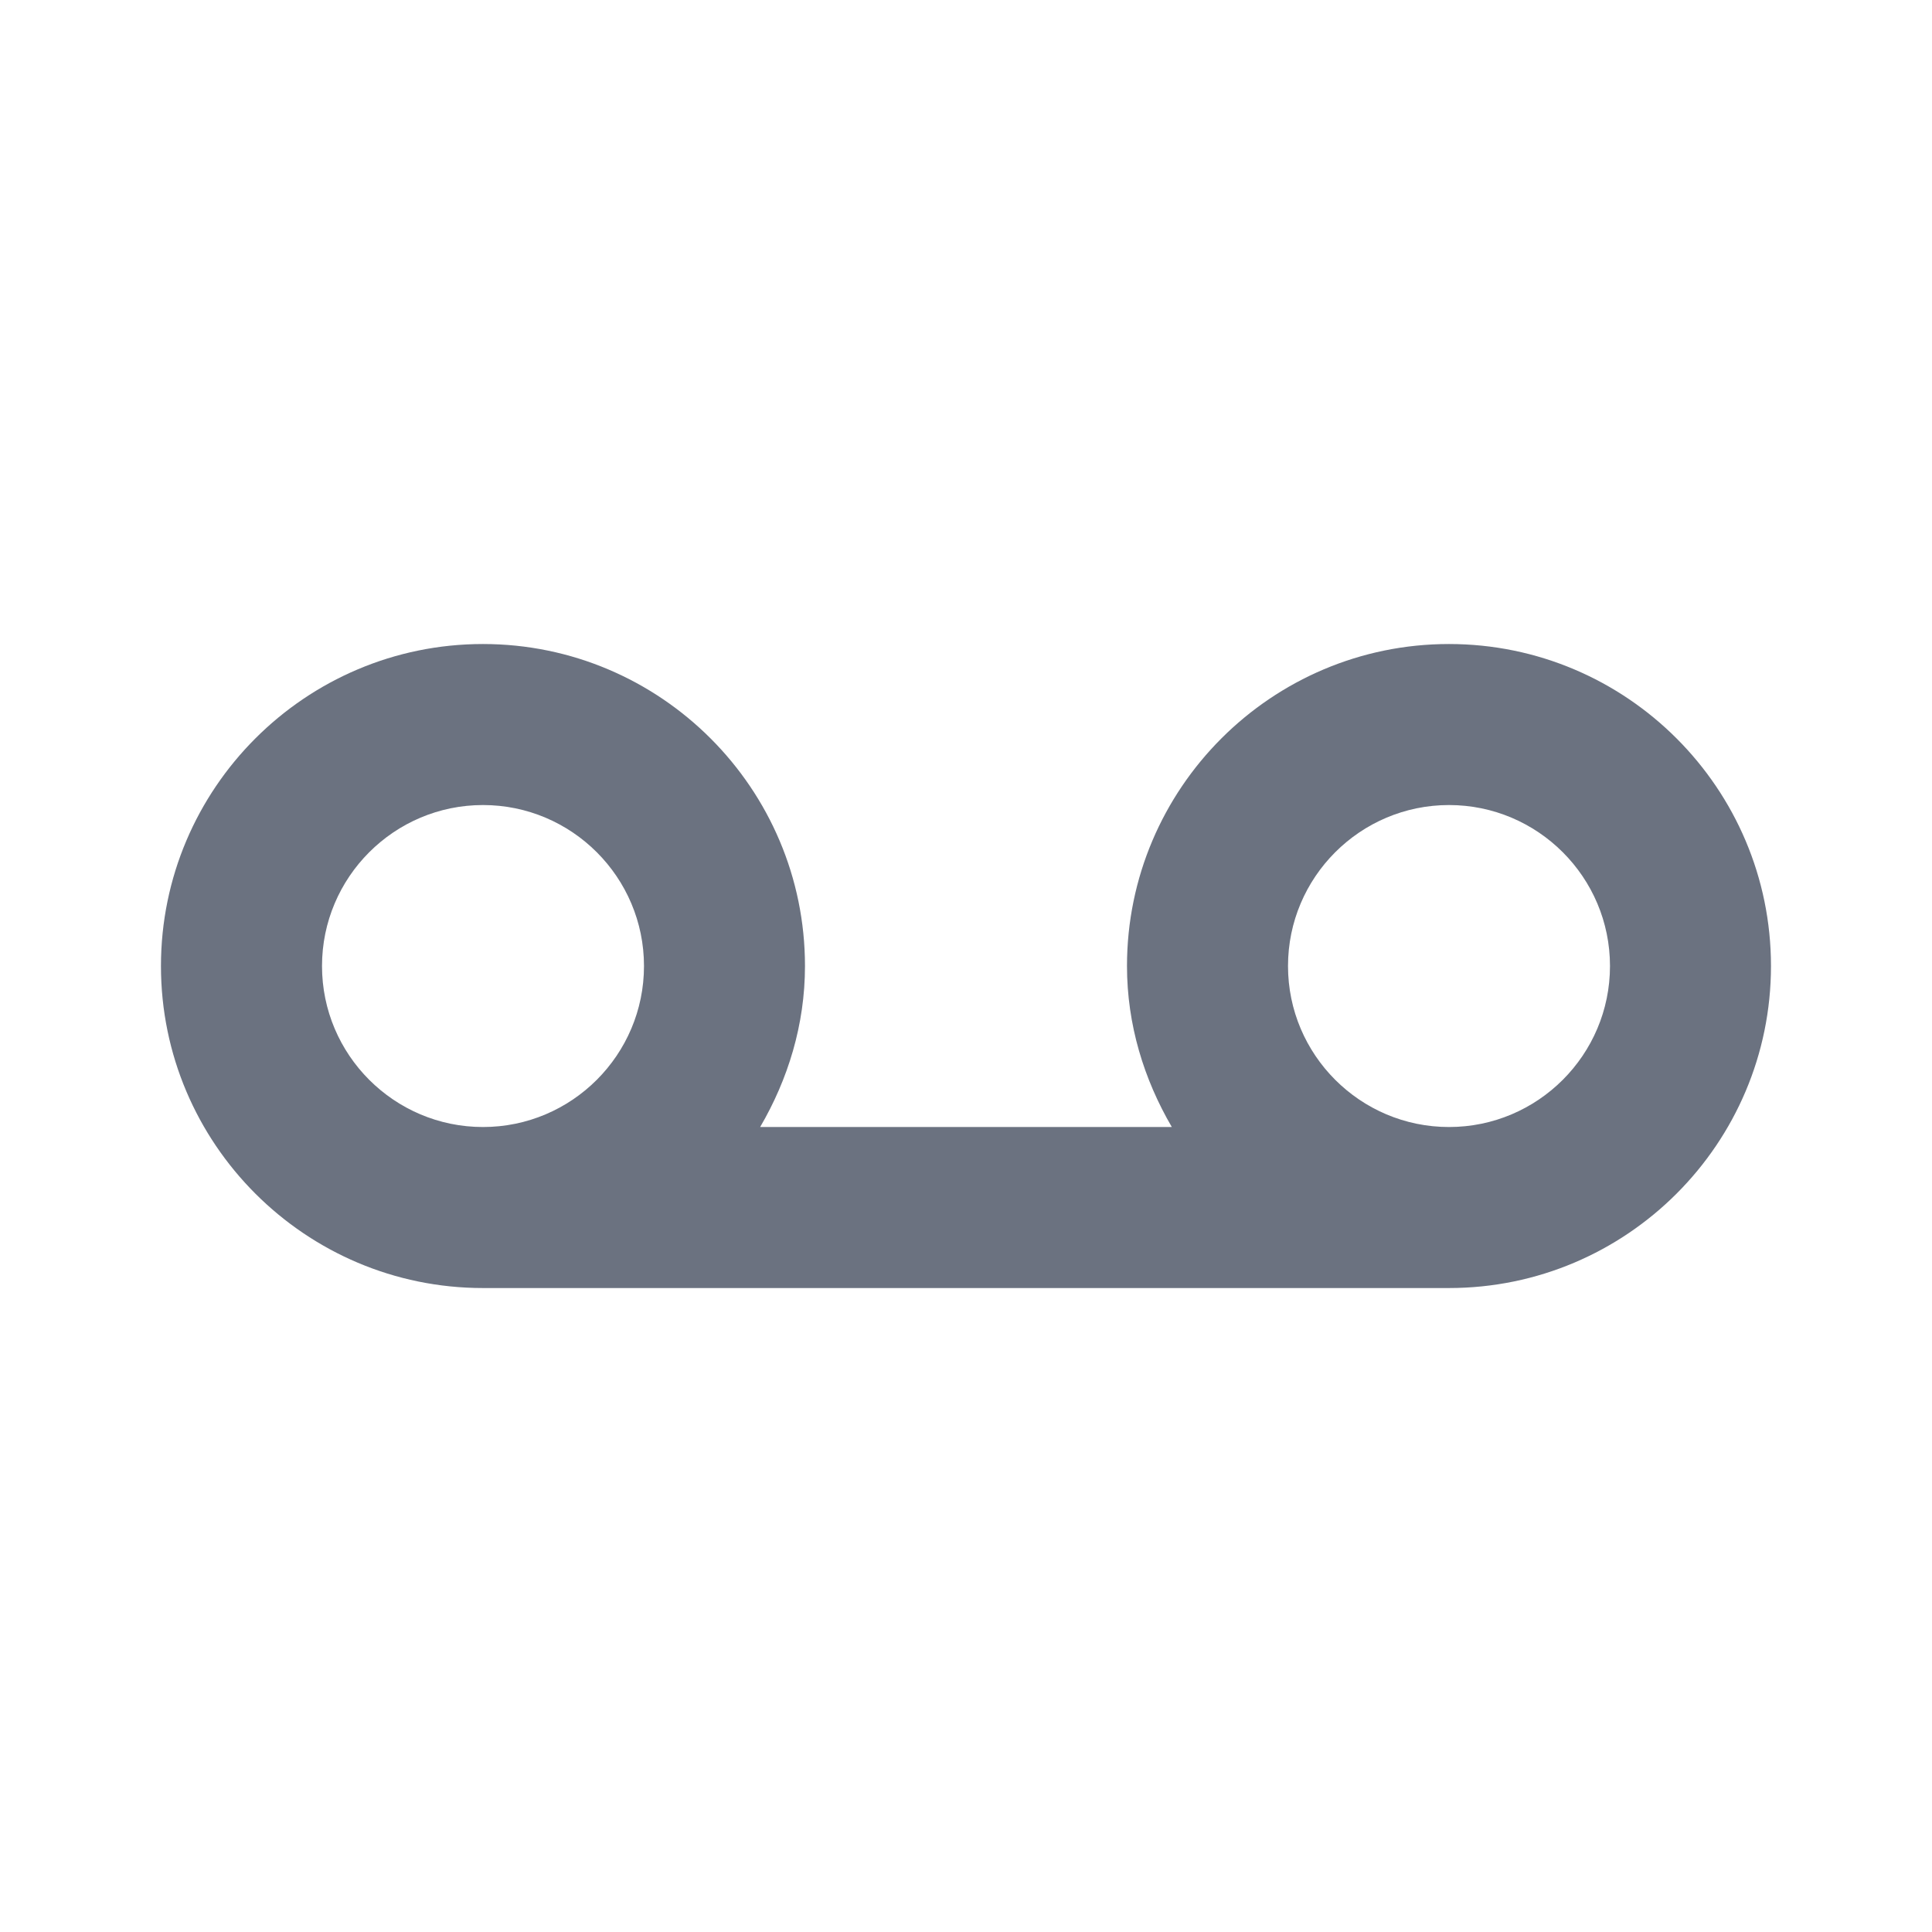 <svg fill="none" height="64" viewBox="0 0 64 64" width="64" xmlns="http://www.w3.org/2000/svg"><path clip-rule="evenodd" d="m48 37.334c-2.941 0-5.333-2.392-5.333-5.333 0-2.941 2.392-5.333 5.333-5.333 2.941 0 5.333 2.392 5.333 5.333 0 2.941-2.392 5.333-5.333 5.333zm-37.333-5.333c0-2.941 2.392-5.333 5.333-5.333 2.941 0 5.333 2.392 5.333 5.333 0 2.941-2.392 5.333-5.333 5.333-2.941 0-5.333-2.392-5.333-5.333zm37.333-10.667c-5.883 0-10.667 4.784-10.667 10.667 0 1.949.565 3.757 1.485 5.333h-13.637c.92-1.576 1.485-3.384 1.485-5.333 0-5.883-4.784-10.667-10.667-10.667-5.883 0-10.667 4.784-10.667 10.667 0 5.883 4.784 10.667 10.667 10.667h32c5.883 0 10.667-4.784 10.667-10.667 0-5.883-4.784-10.667-10.667-10.667z" fill="#6b7280" fill-rule="evenodd"/></svg>